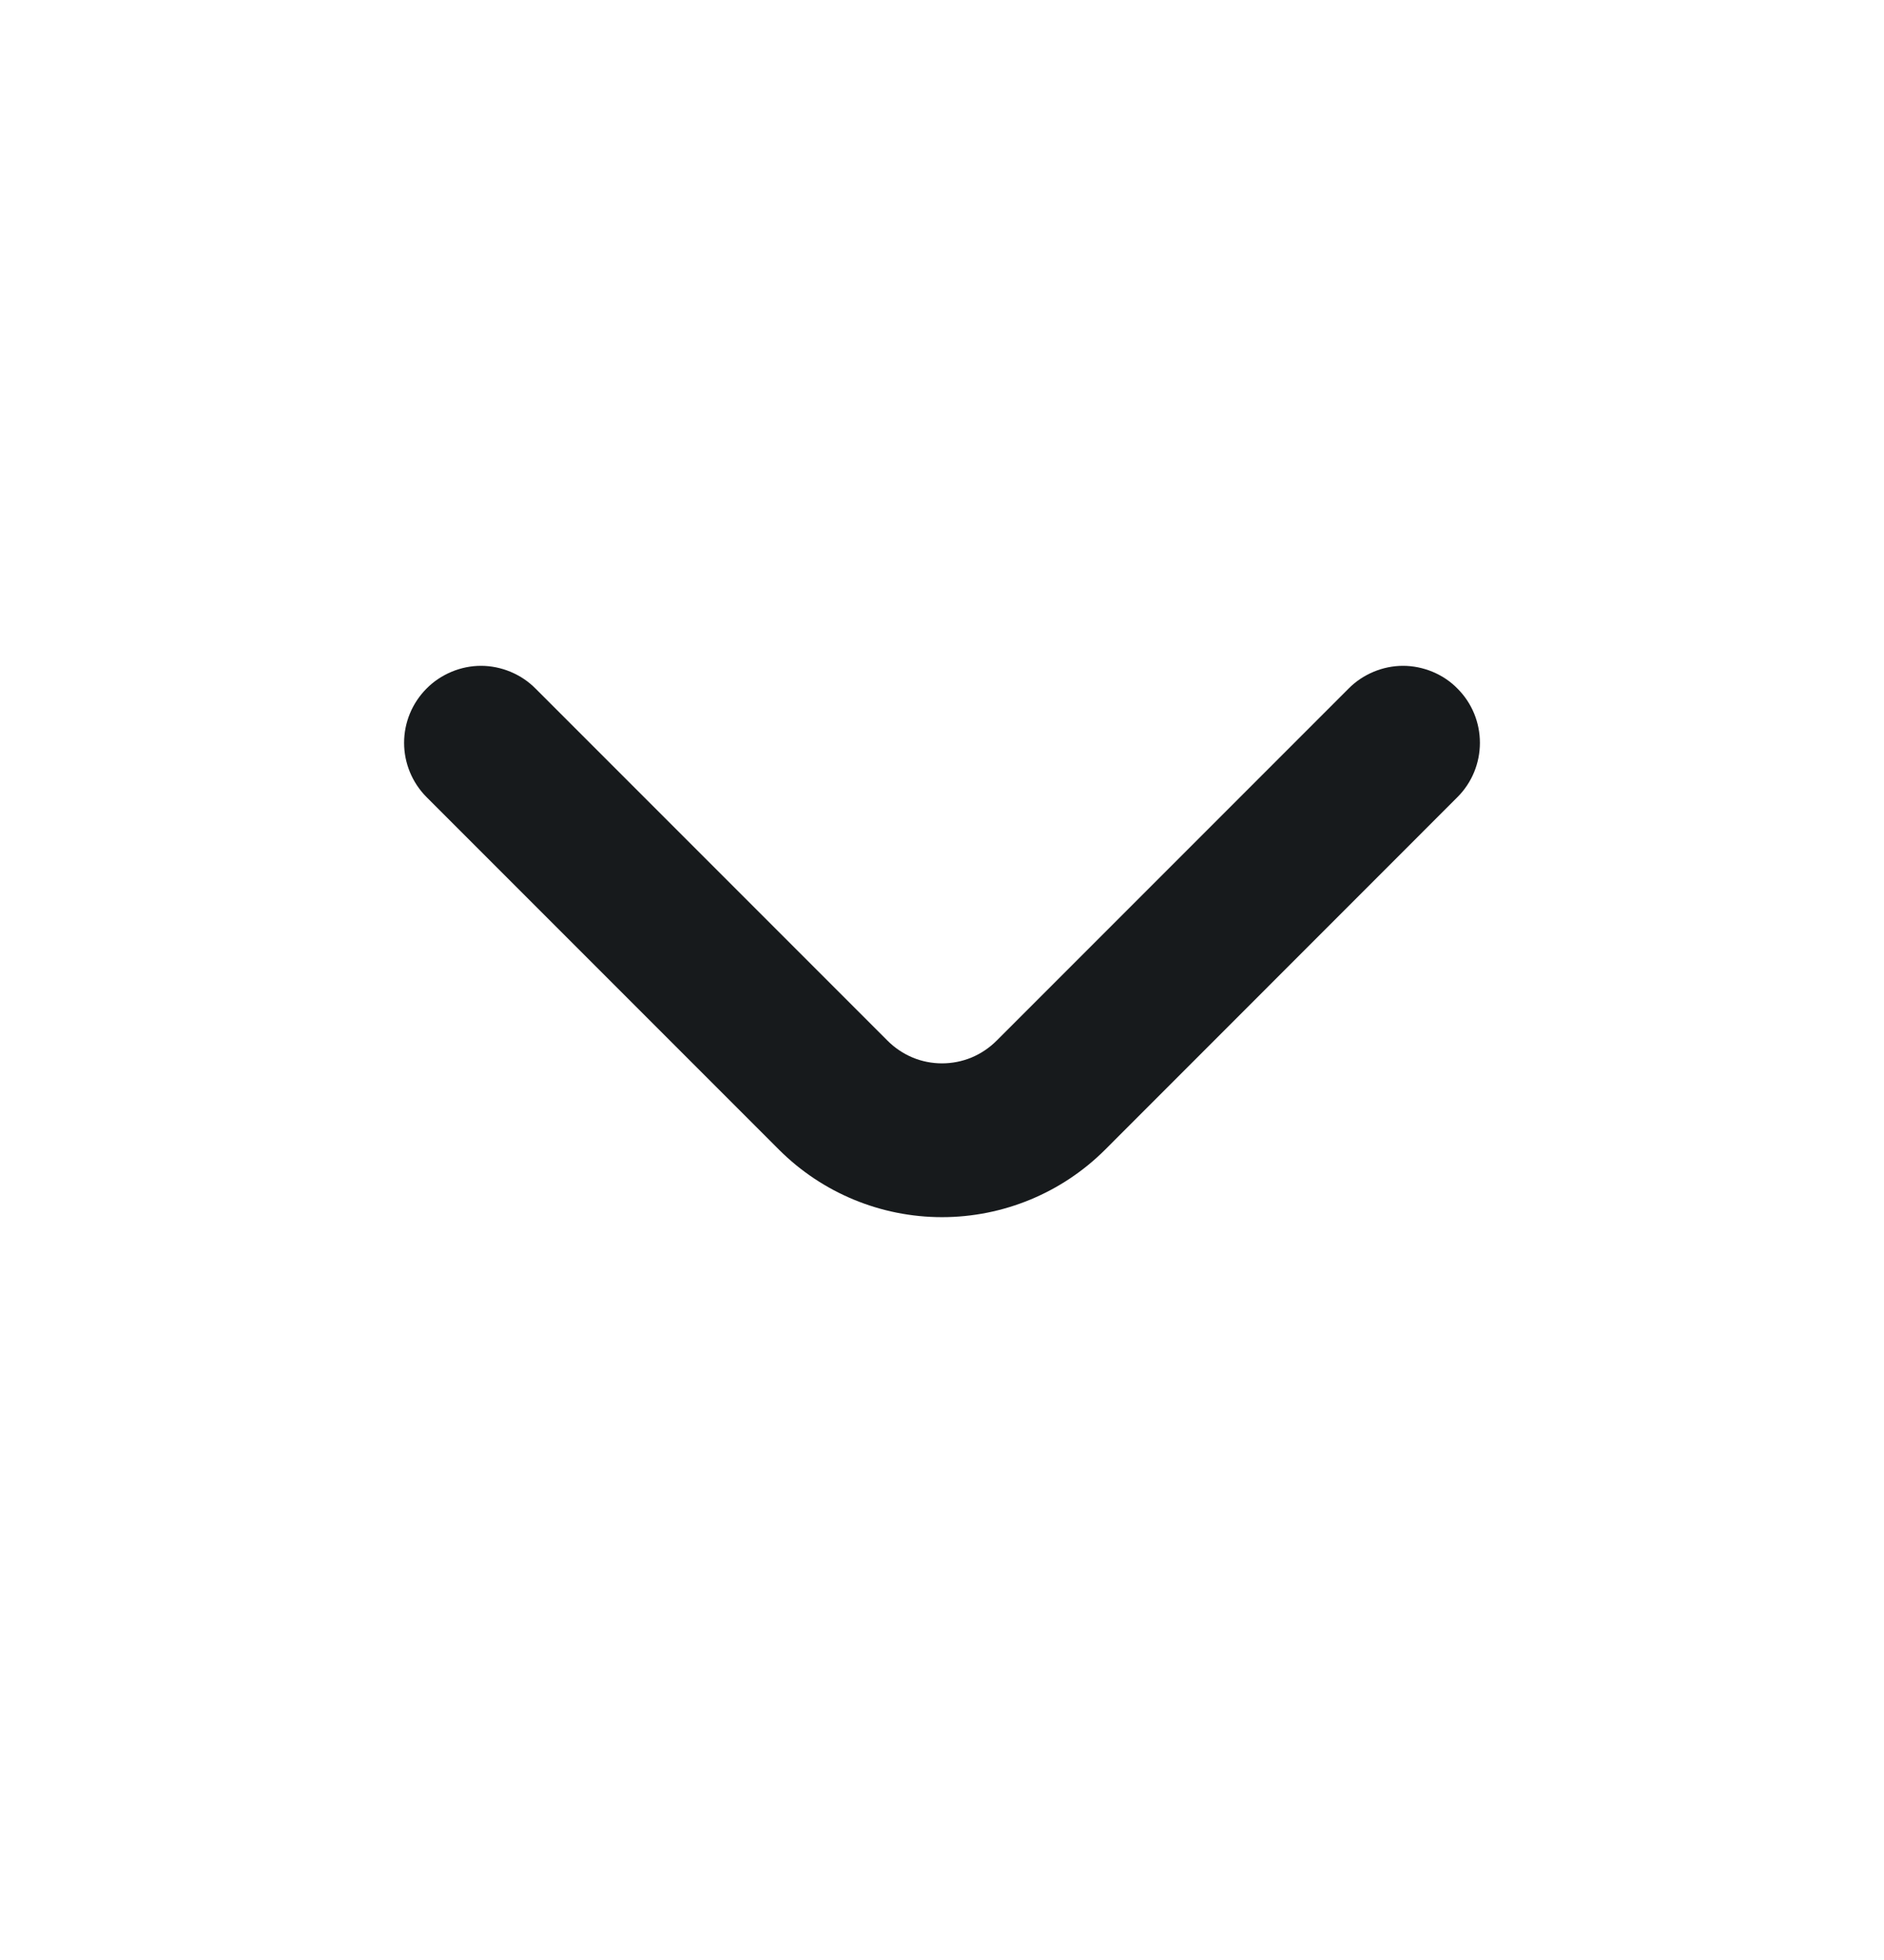 <svg xmlns="http://www.w3.org/2000/svg" width="25" height="26" viewBox="0 0 16 17" fill="none">
  <path d="M12.473 5.973C12.412 5.91 12.338 5.861 12.257 5.827C12.175 5.793 12.088 5.775 12 5.775C11.912 5.775 11.825 5.793 11.744 5.827C11.663 5.861 11.589 5.91 11.527 5.973L8.474 9.026C8.412 9.088 8.338 9.138 8.257 9.172C8.175 9.206 8.088 9.223 8 9.223C7.912 9.223 7.825 9.206 7.744 9.172C7.663 9.138 7.589 9.088 7.527 9.026L4.474 5.973C4.412 5.91 4.338 5.861 4.257 5.827C4.175 5.793 4.088 5.775 4 5.775C3.912 5.775 3.825 5.793 3.744 5.827C3.663 5.861 3.589 5.91 3.527 5.973C3.403 6.098 3.333 6.266 3.333 6.443C3.333 6.619 3.403 6.788 3.527 6.913L6.587 9.973C6.962 10.347 7.47 10.557 8 10.557C8.53 10.557 9.039 10.347 9.414 9.973L12.473 6.913C12.598 6.788 12.667 6.619 12.667 6.443C12.667 6.266 12.598 6.098 12.473 5.973Z" fill="#171A1C"/>
</svg>